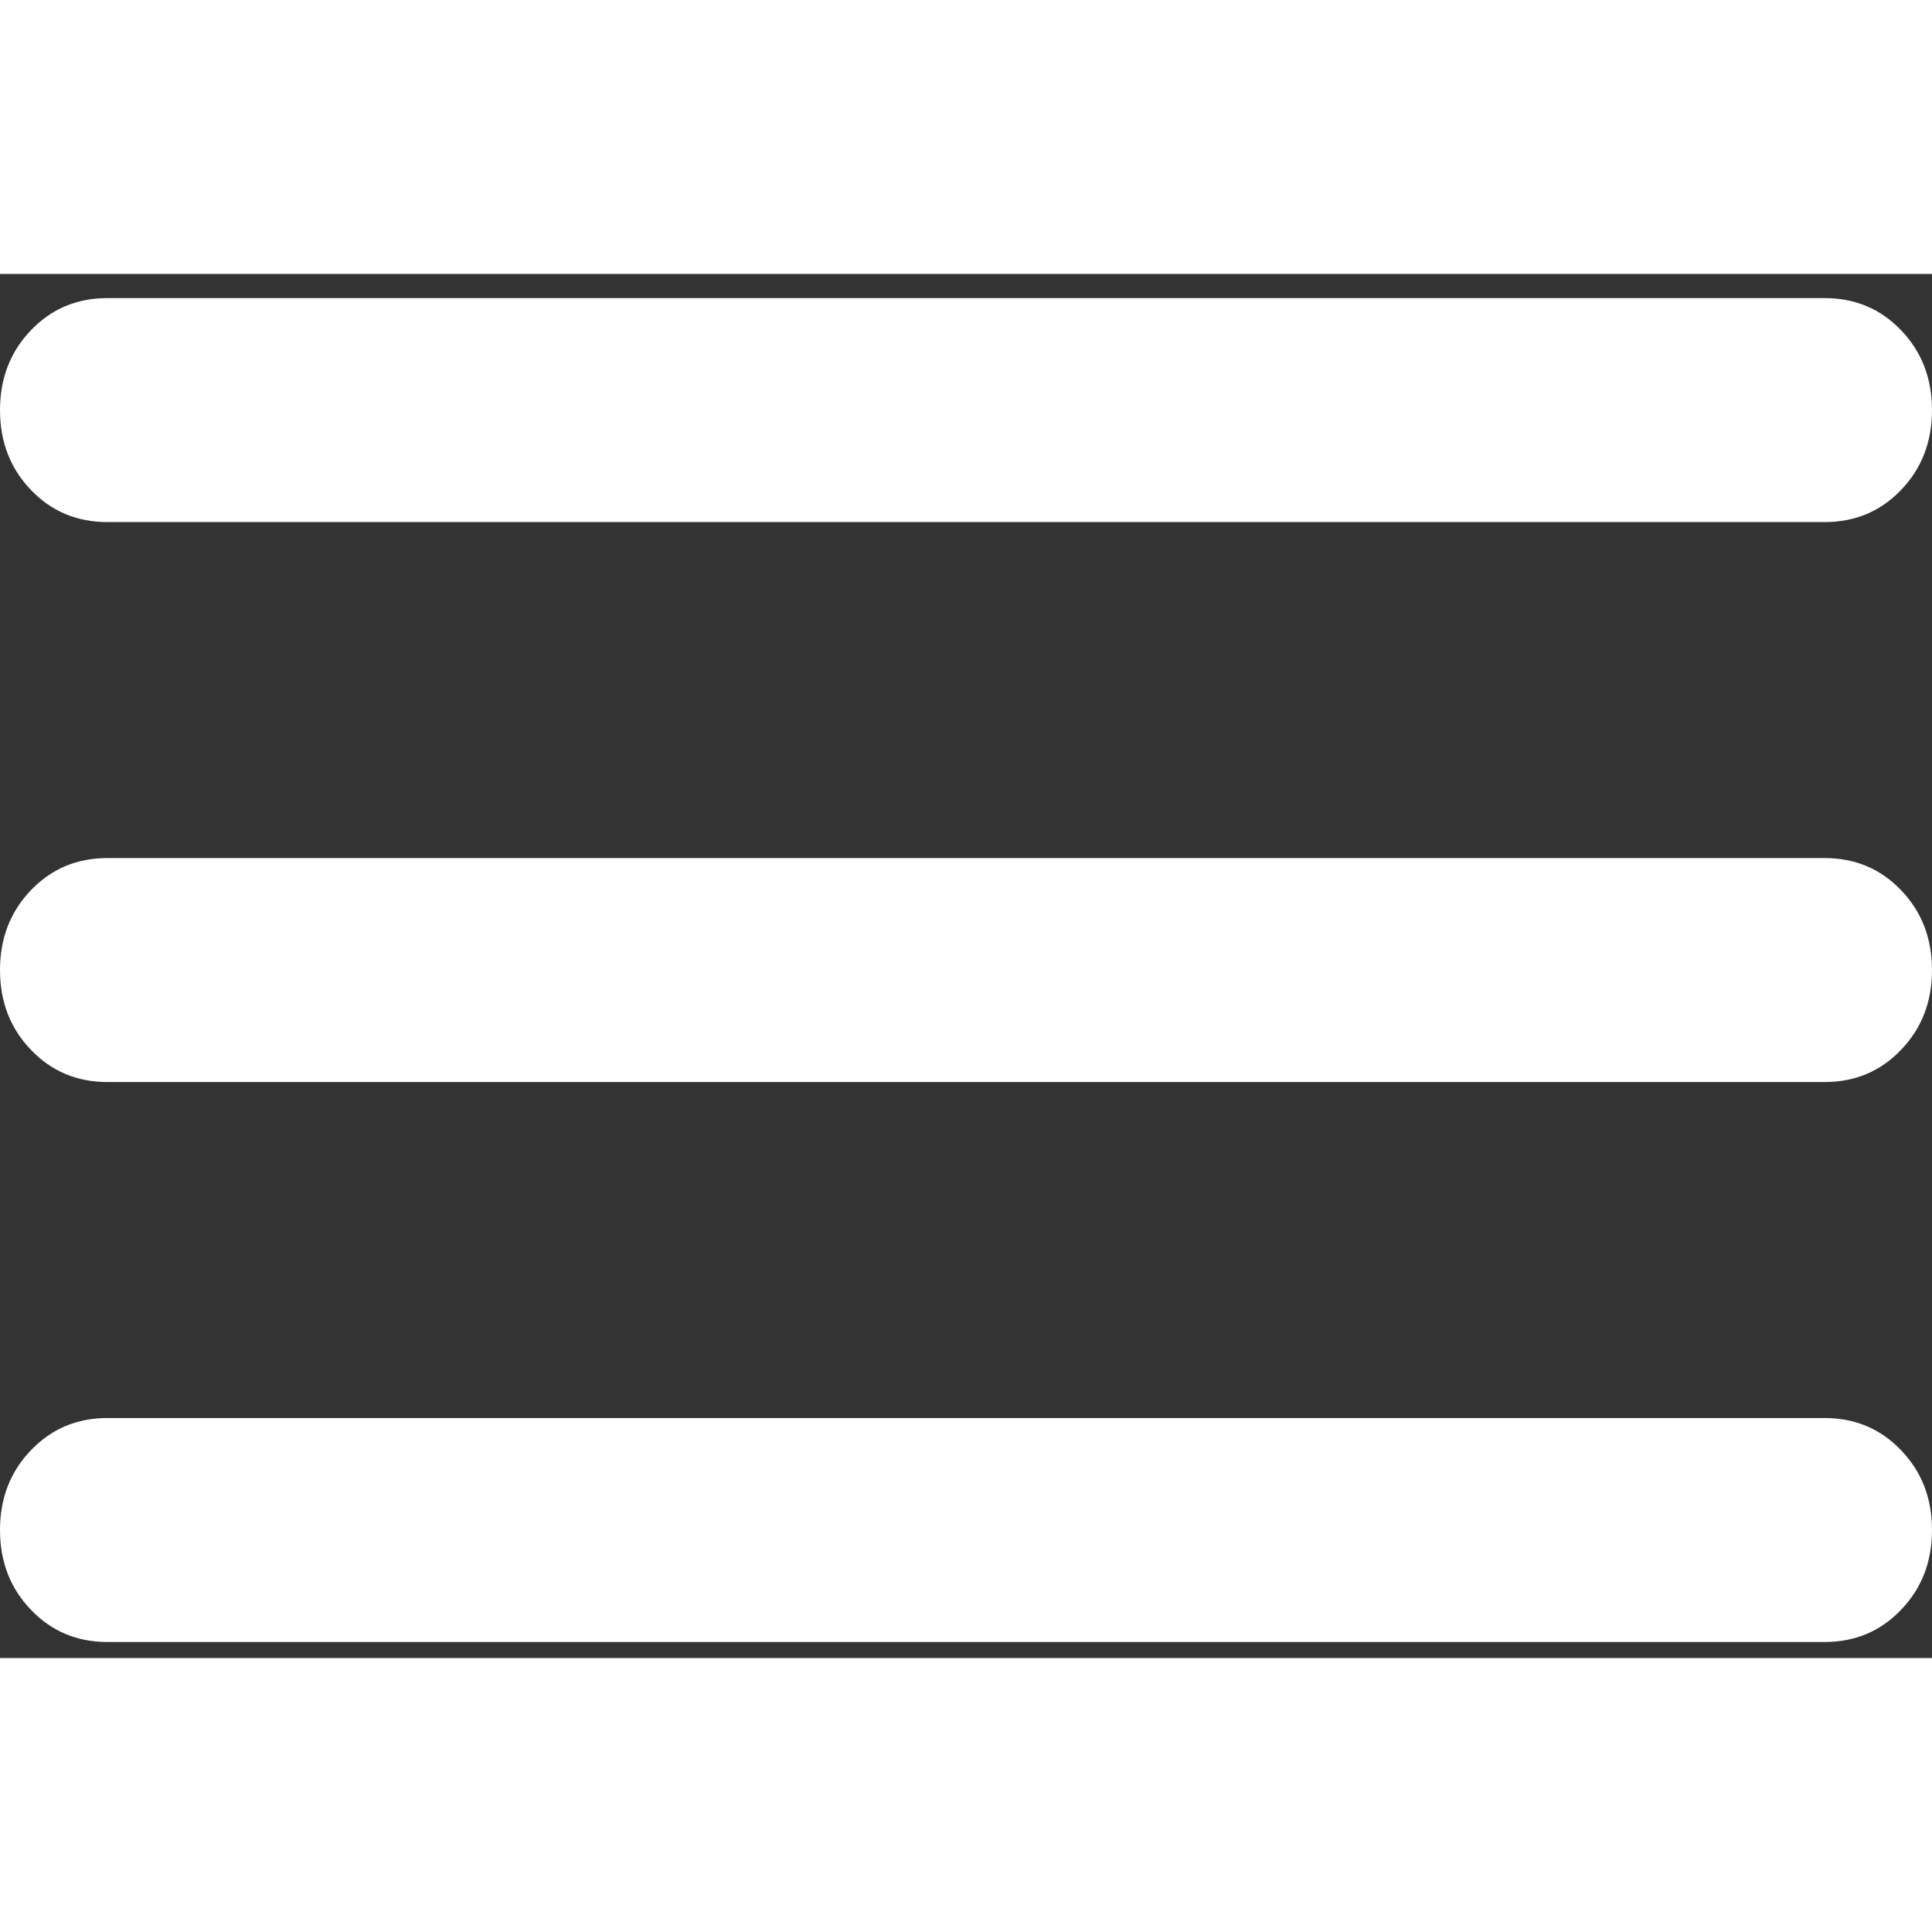<svg xmlns="http://www.w3.org/2000/svg" width="30" height="30" viewBox="0 0 67 48" fill="none">
  <rect x="0" y="0" width="67" height="48" fill="#333333" stroke="none"/>
  <path d="M3.722 47.443C2.668 47.443 1.784 47.071 1.072 46.325C0.357 45.582 0 44.66 0 43.559C0 42.459 0.357 41.537 1.072 40.794C1.784 40.049 2.668 39.676 3.722 39.676H63.278C64.332 39.676 65.216 40.049 65.928 40.794C66.643 41.537 67 42.459 67 43.559C67 44.66 66.643 45.582 65.928 46.325C65.216 47.071 64.332 47.443 63.278 47.443H3.722ZM3.722 28.024C2.668 28.024 1.784 27.652 1.072 26.906C0.357 26.163 0 25.241 0 24.141C0 23.04 0.357 22.117 1.072 21.372C1.784 20.628 2.668 20.257 3.722 20.257H63.278C64.332 20.257 65.216 20.628 65.928 21.372C66.643 22.117 67 23.04 67 24.141C67 25.241 66.643 26.163 65.928 26.906C65.216 27.652 64.332 28.024 63.278 28.024H3.722ZM3.722 8.605C2.668 8.605 1.784 8.234 1.072 7.491C0.357 6.745 0 5.822 0 4.722C0 3.621 0.357 2.698 1.072 1.953C1.784 1.209 2.668 0.838 3.722 0.838H63.278C64.332 0.838 65.216 1.209 65.928 1.953C66.643 2.698 67 3.621 67 4.722C67 5.822 66.643 6.745 65.928 7.491C65.216 8.234 64.332 8.605 63.278 8.605H3.722Z" fill="white"/>
</svg>